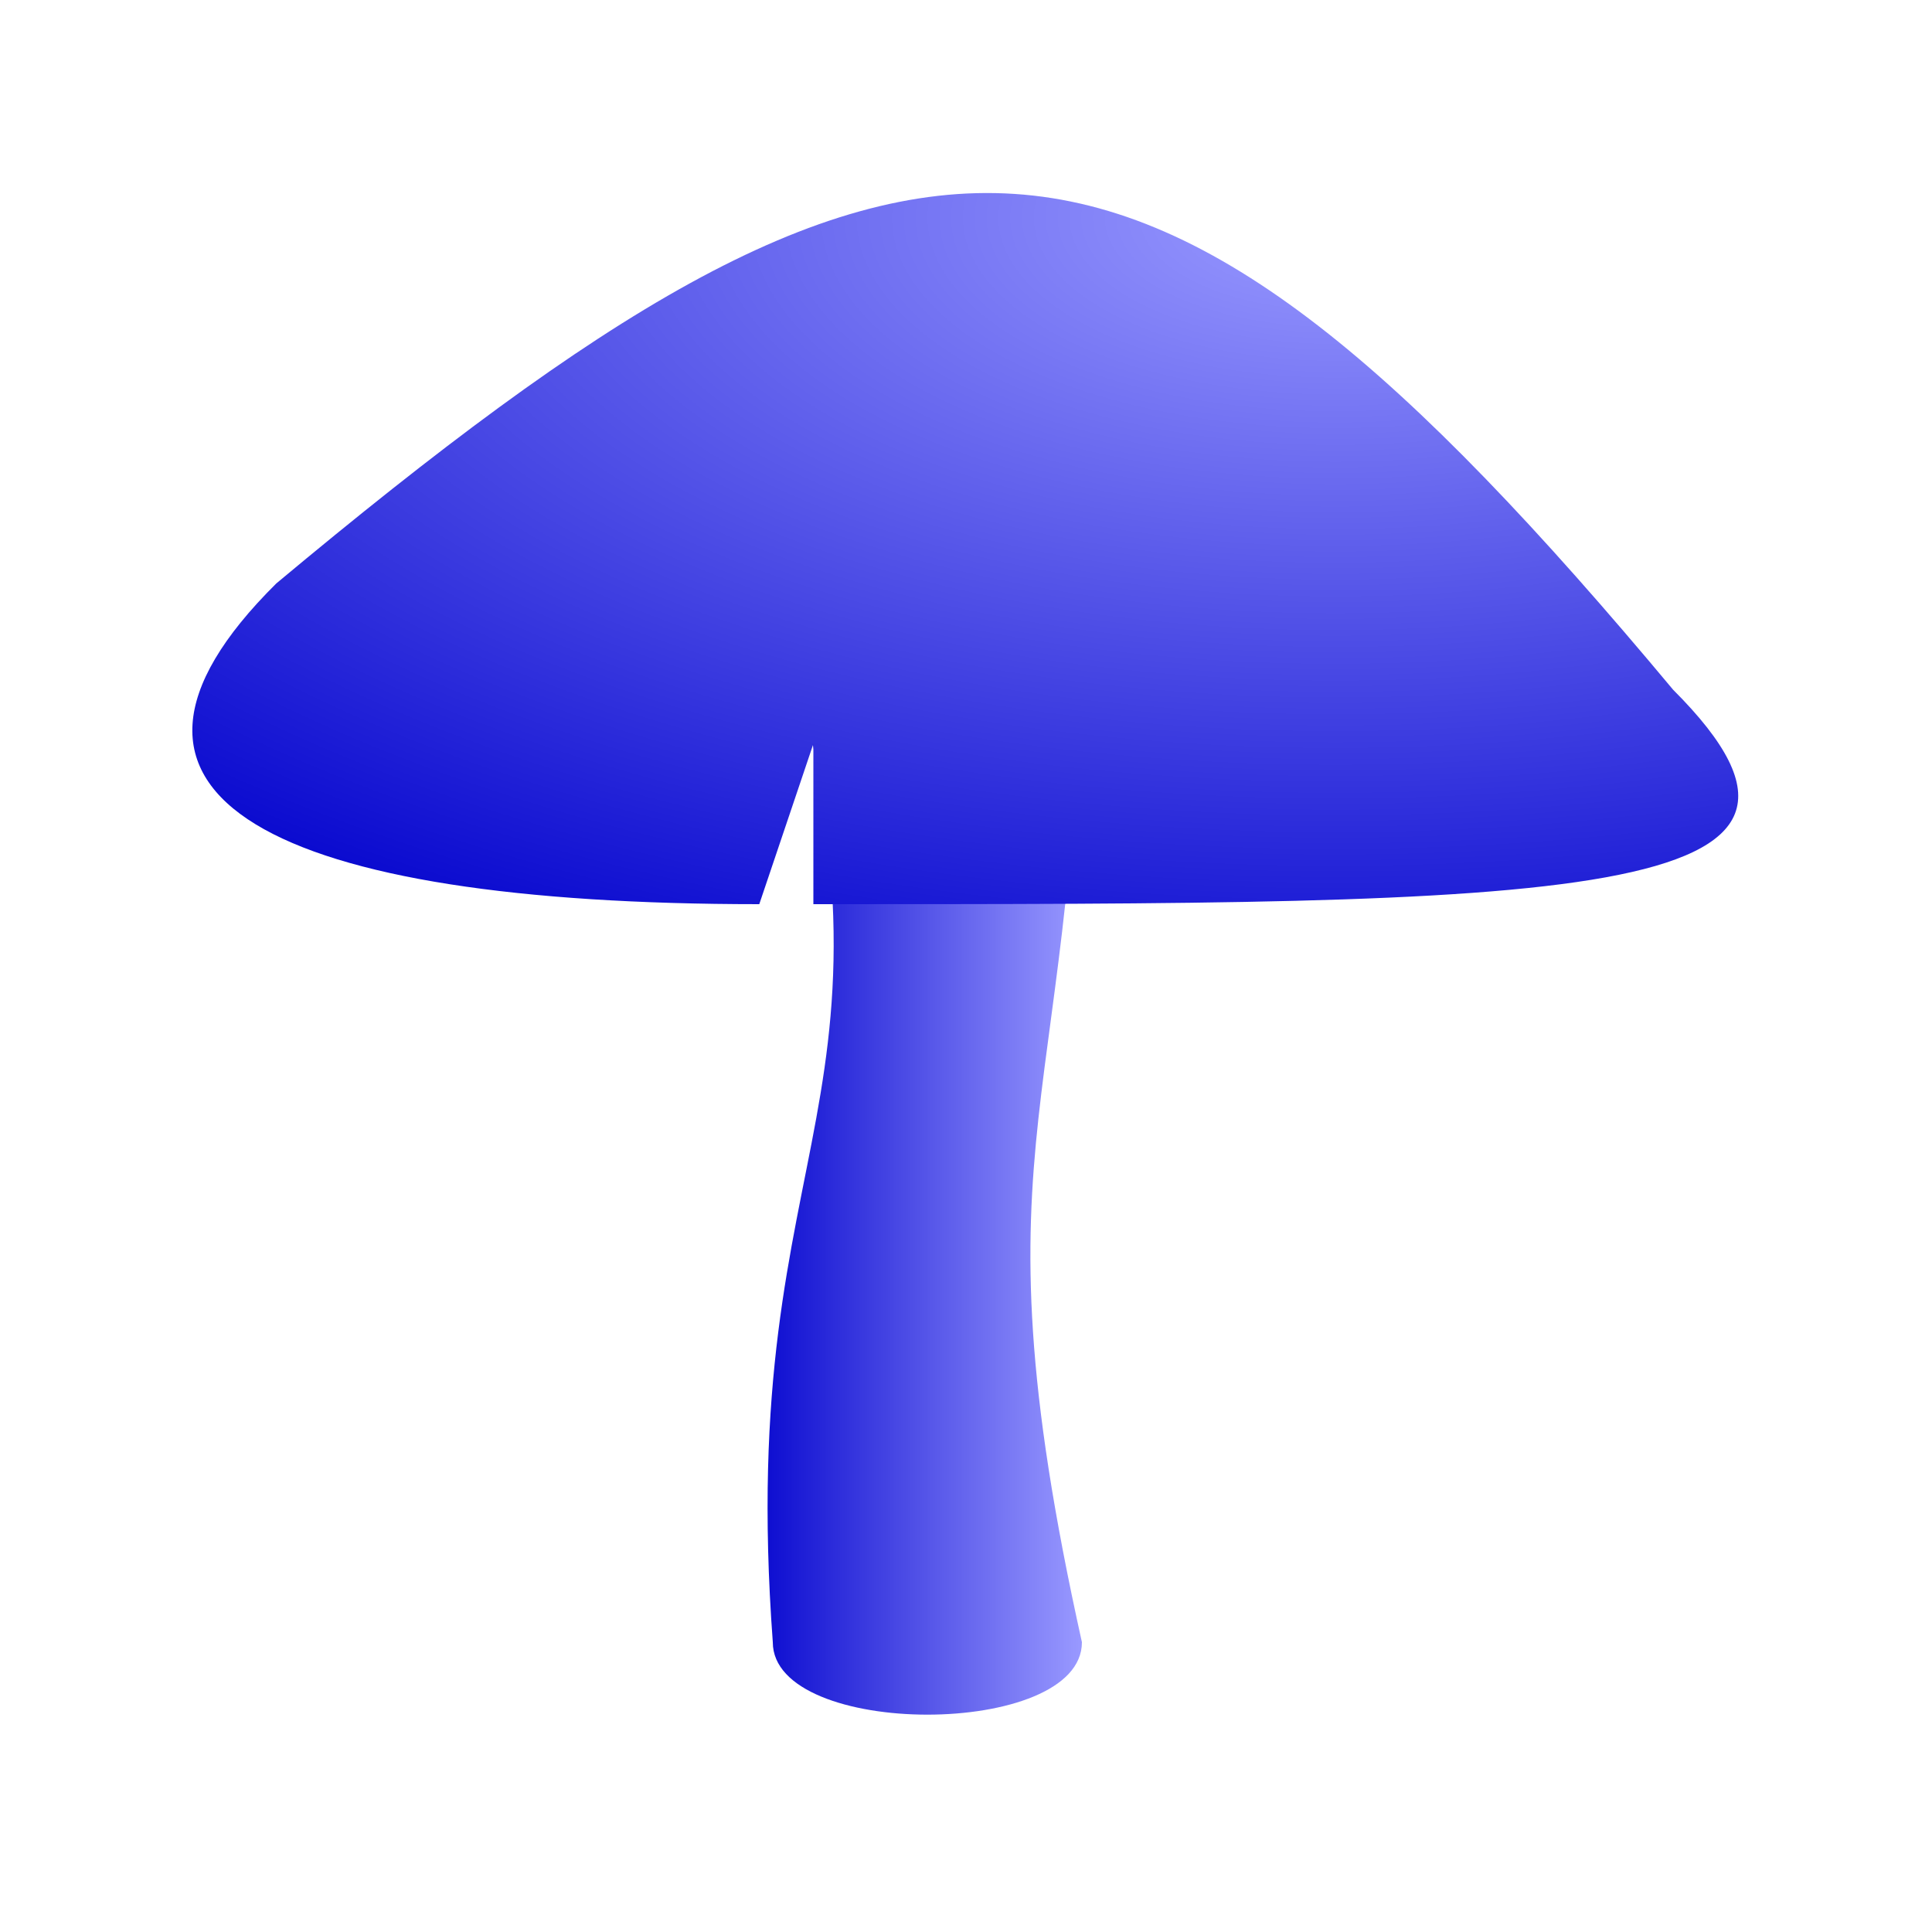 <svg xmlns="http://www.w3.org/2000/svg" viewBox="0 0 1000 1000">
   <style>
      path {
         filter: drop-shadow(-50px 30px 50px #0005);
      }
   </style>
   <defs>
      <linearGradient id="fillGrad1" x1="0" y1="1" x2="1" y2="1">
         <stop offset="0%" stop-color="#0000cc" />
         <stop offset="100%" stop-color="#9999ff" />
      </linearGradient>
      <radialGradient id="fillGrad2" cx="0.7" cy="0.2" r="1">
         <stop offset="0%" stop-color="#9999ff" />
         <stop offset="100%" stop-color="#0000cc" />
      </radialGradient>
   </defs>
   <path fill="url(#fillGrad1)" d="M 400,300 C 480,580 380,580 400,850 C 400,900 560,900 560,850 C 500,580 560,580 560,300" />
   <path fill="url(#fillGrad2)" d="M 421,468 L 421,385 L 393,468 C 143,468 31,413 143,302 C 476,24 588,24 866,357 C 977,468 810,468 421,468 z" />
</svg>